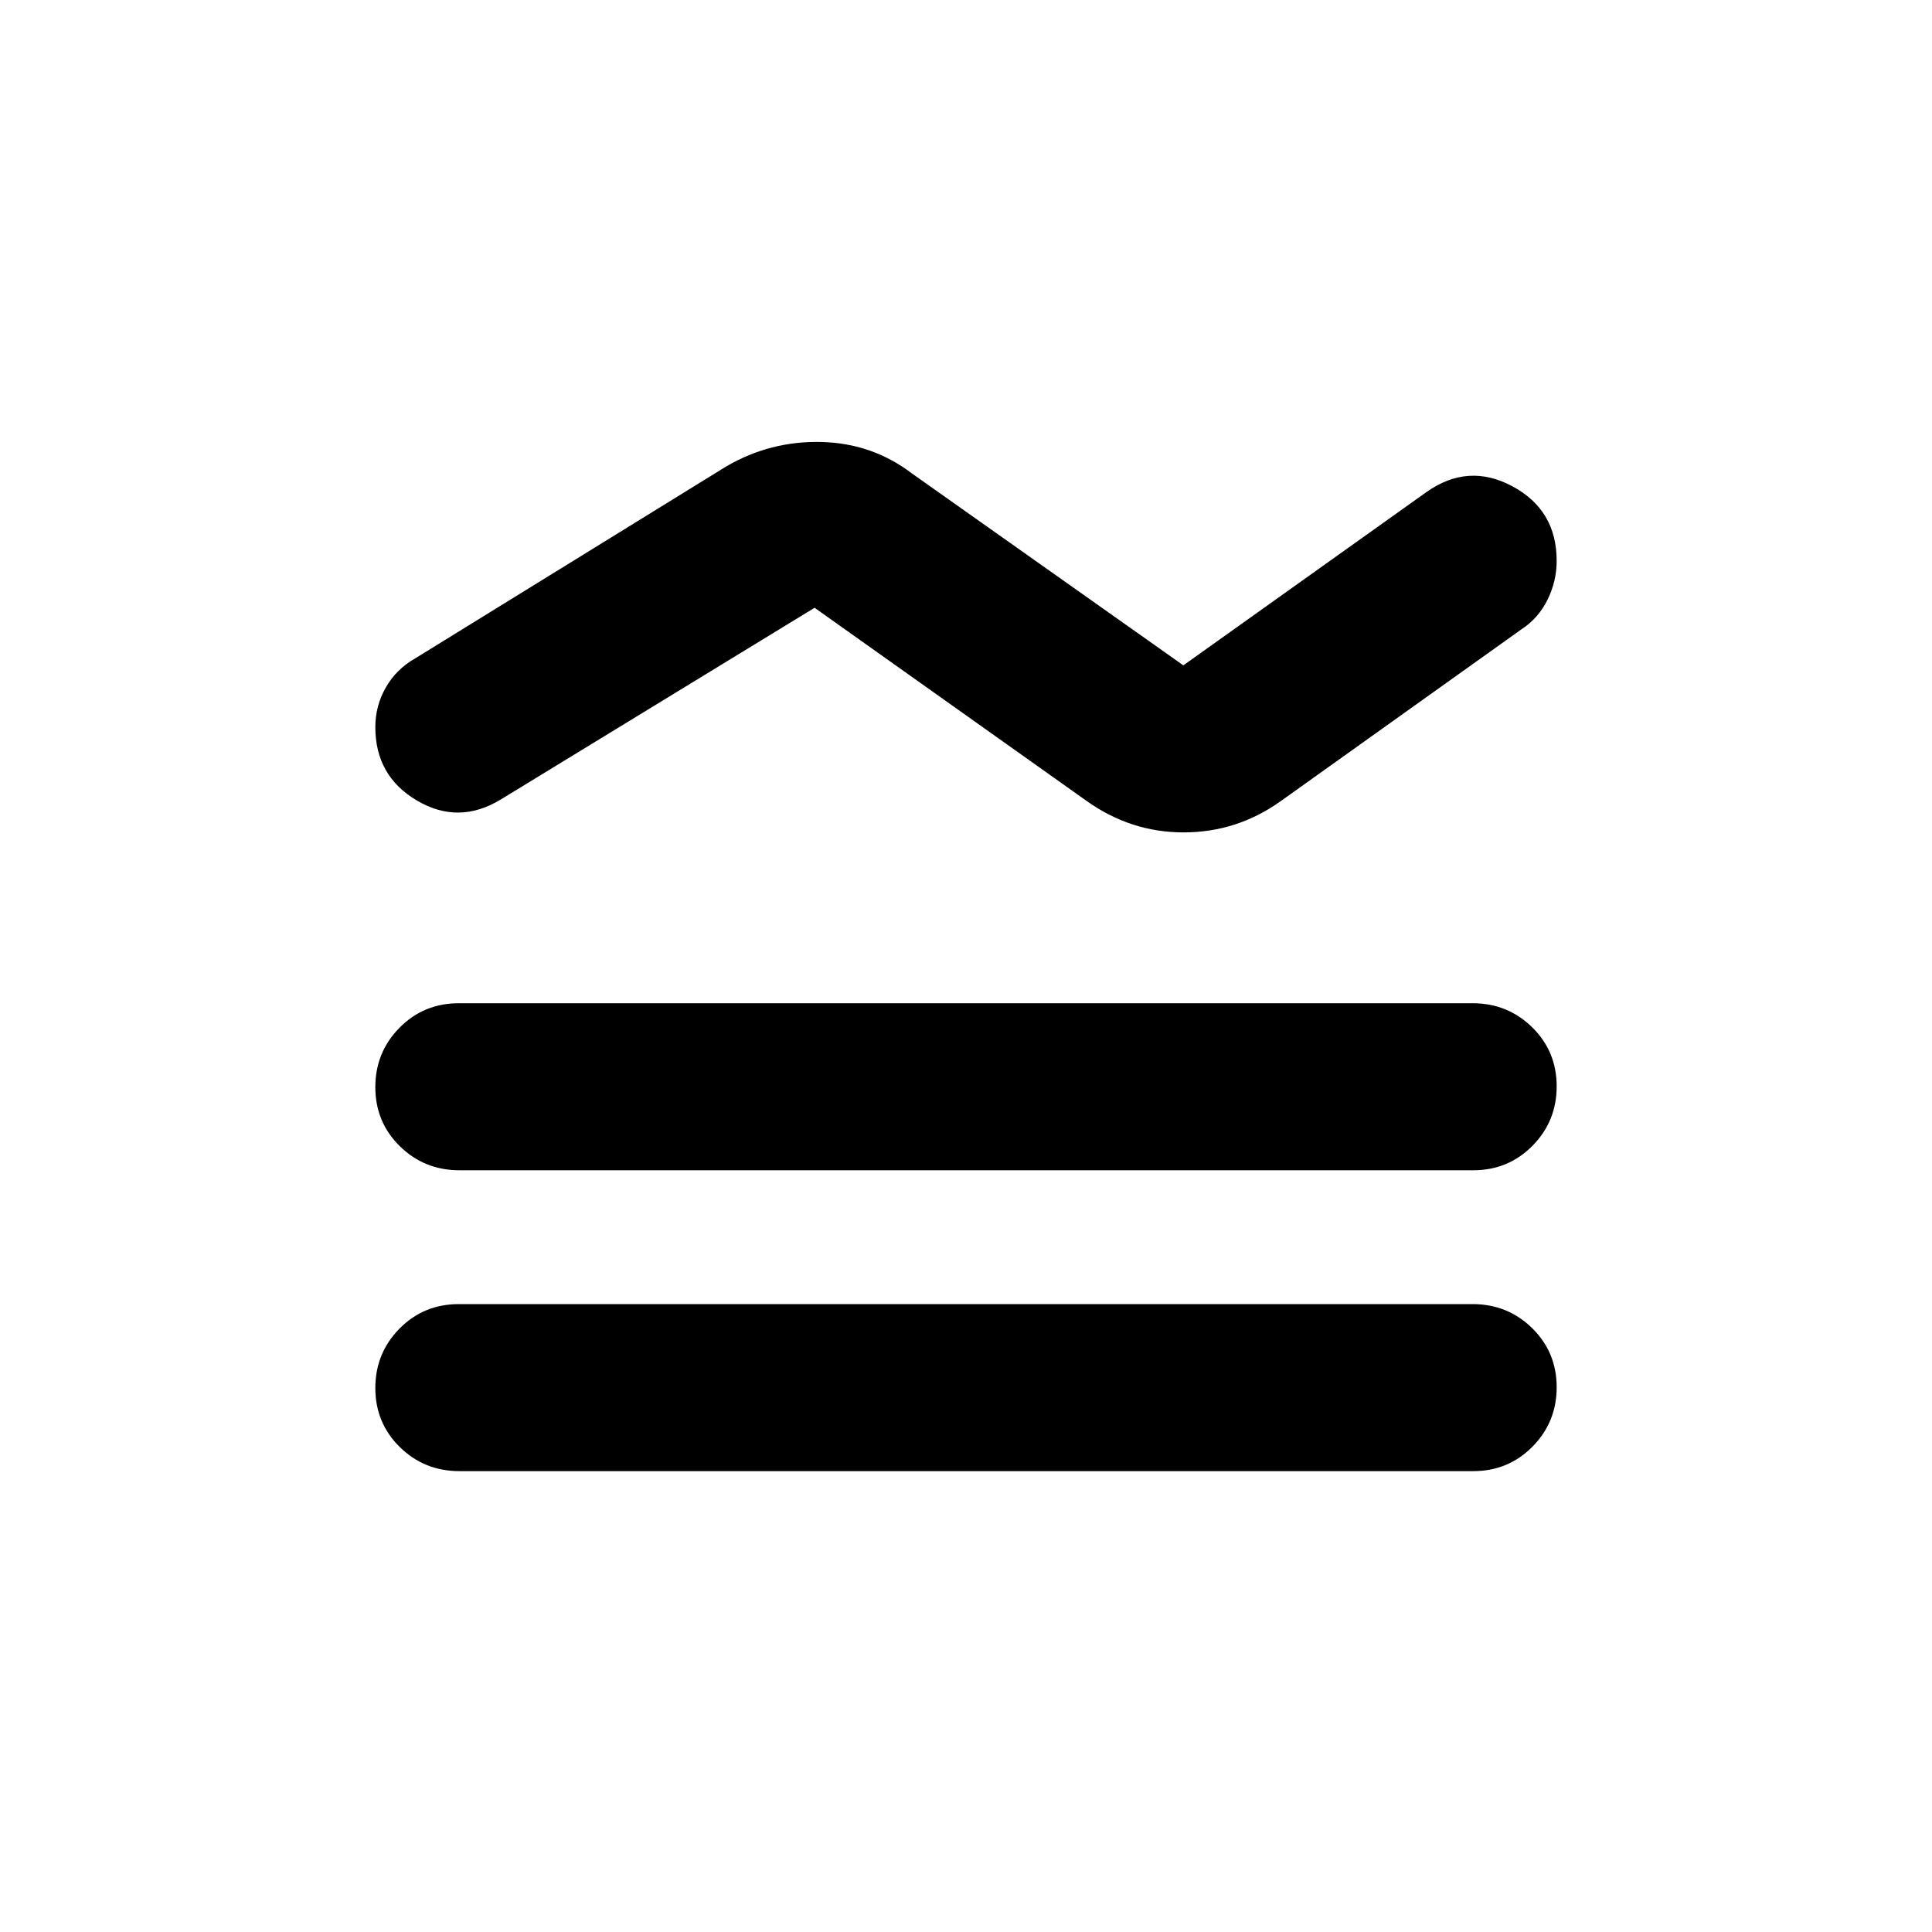 <svg xmlns="http://www.w3.org/2000/svg" height="20" viewBox="0 -960 960 960" width="20"><path d="M227.98-312h503.73q17.44 0 29.62 11.96 12.17 11.97 12.17 29.33t-12.02 29.54Q749.46-229 732.02-229H228.29q-17.44 0-29.62-11.96-12.17-11.97-12.17-29.33t12.02-29.54Q210.54-312 227.98-312Zm0-149.5h503.73q17.44 0 29.62 11.96 12.17 11.97 12.17 29.33t-12.02 29.54q-12.02 12.17-29.46 12.17H228.29q-17.44 0-29.62-11.96-12.17-11.97-12.17-29.33t12.02-29.54q12.02-12.17 29.46-12.17Zm-21.77-171.29 154.81-95.54q21.87-12.67 47.1-12.05 25.23.62 44.86 15.53L588-629.39l120.8-86.11q20.72-14.65 42.71-2.86 21.99 11.79 21.99 37.05 0 10.05-4.52 19.26-4.51 9.21-12.88 14.68l-119.8 85.51q-21.71 15.47-48.19 15.47-26.47 0-48.57-15.91L404.76-658l-155.83 95.2q-20.93 12.8-41.68.63-20.75-12.18-20.75-36.53 0-10.6 5.22-19.71 5.21-9.11 14.49-14.38Z"/></svg>